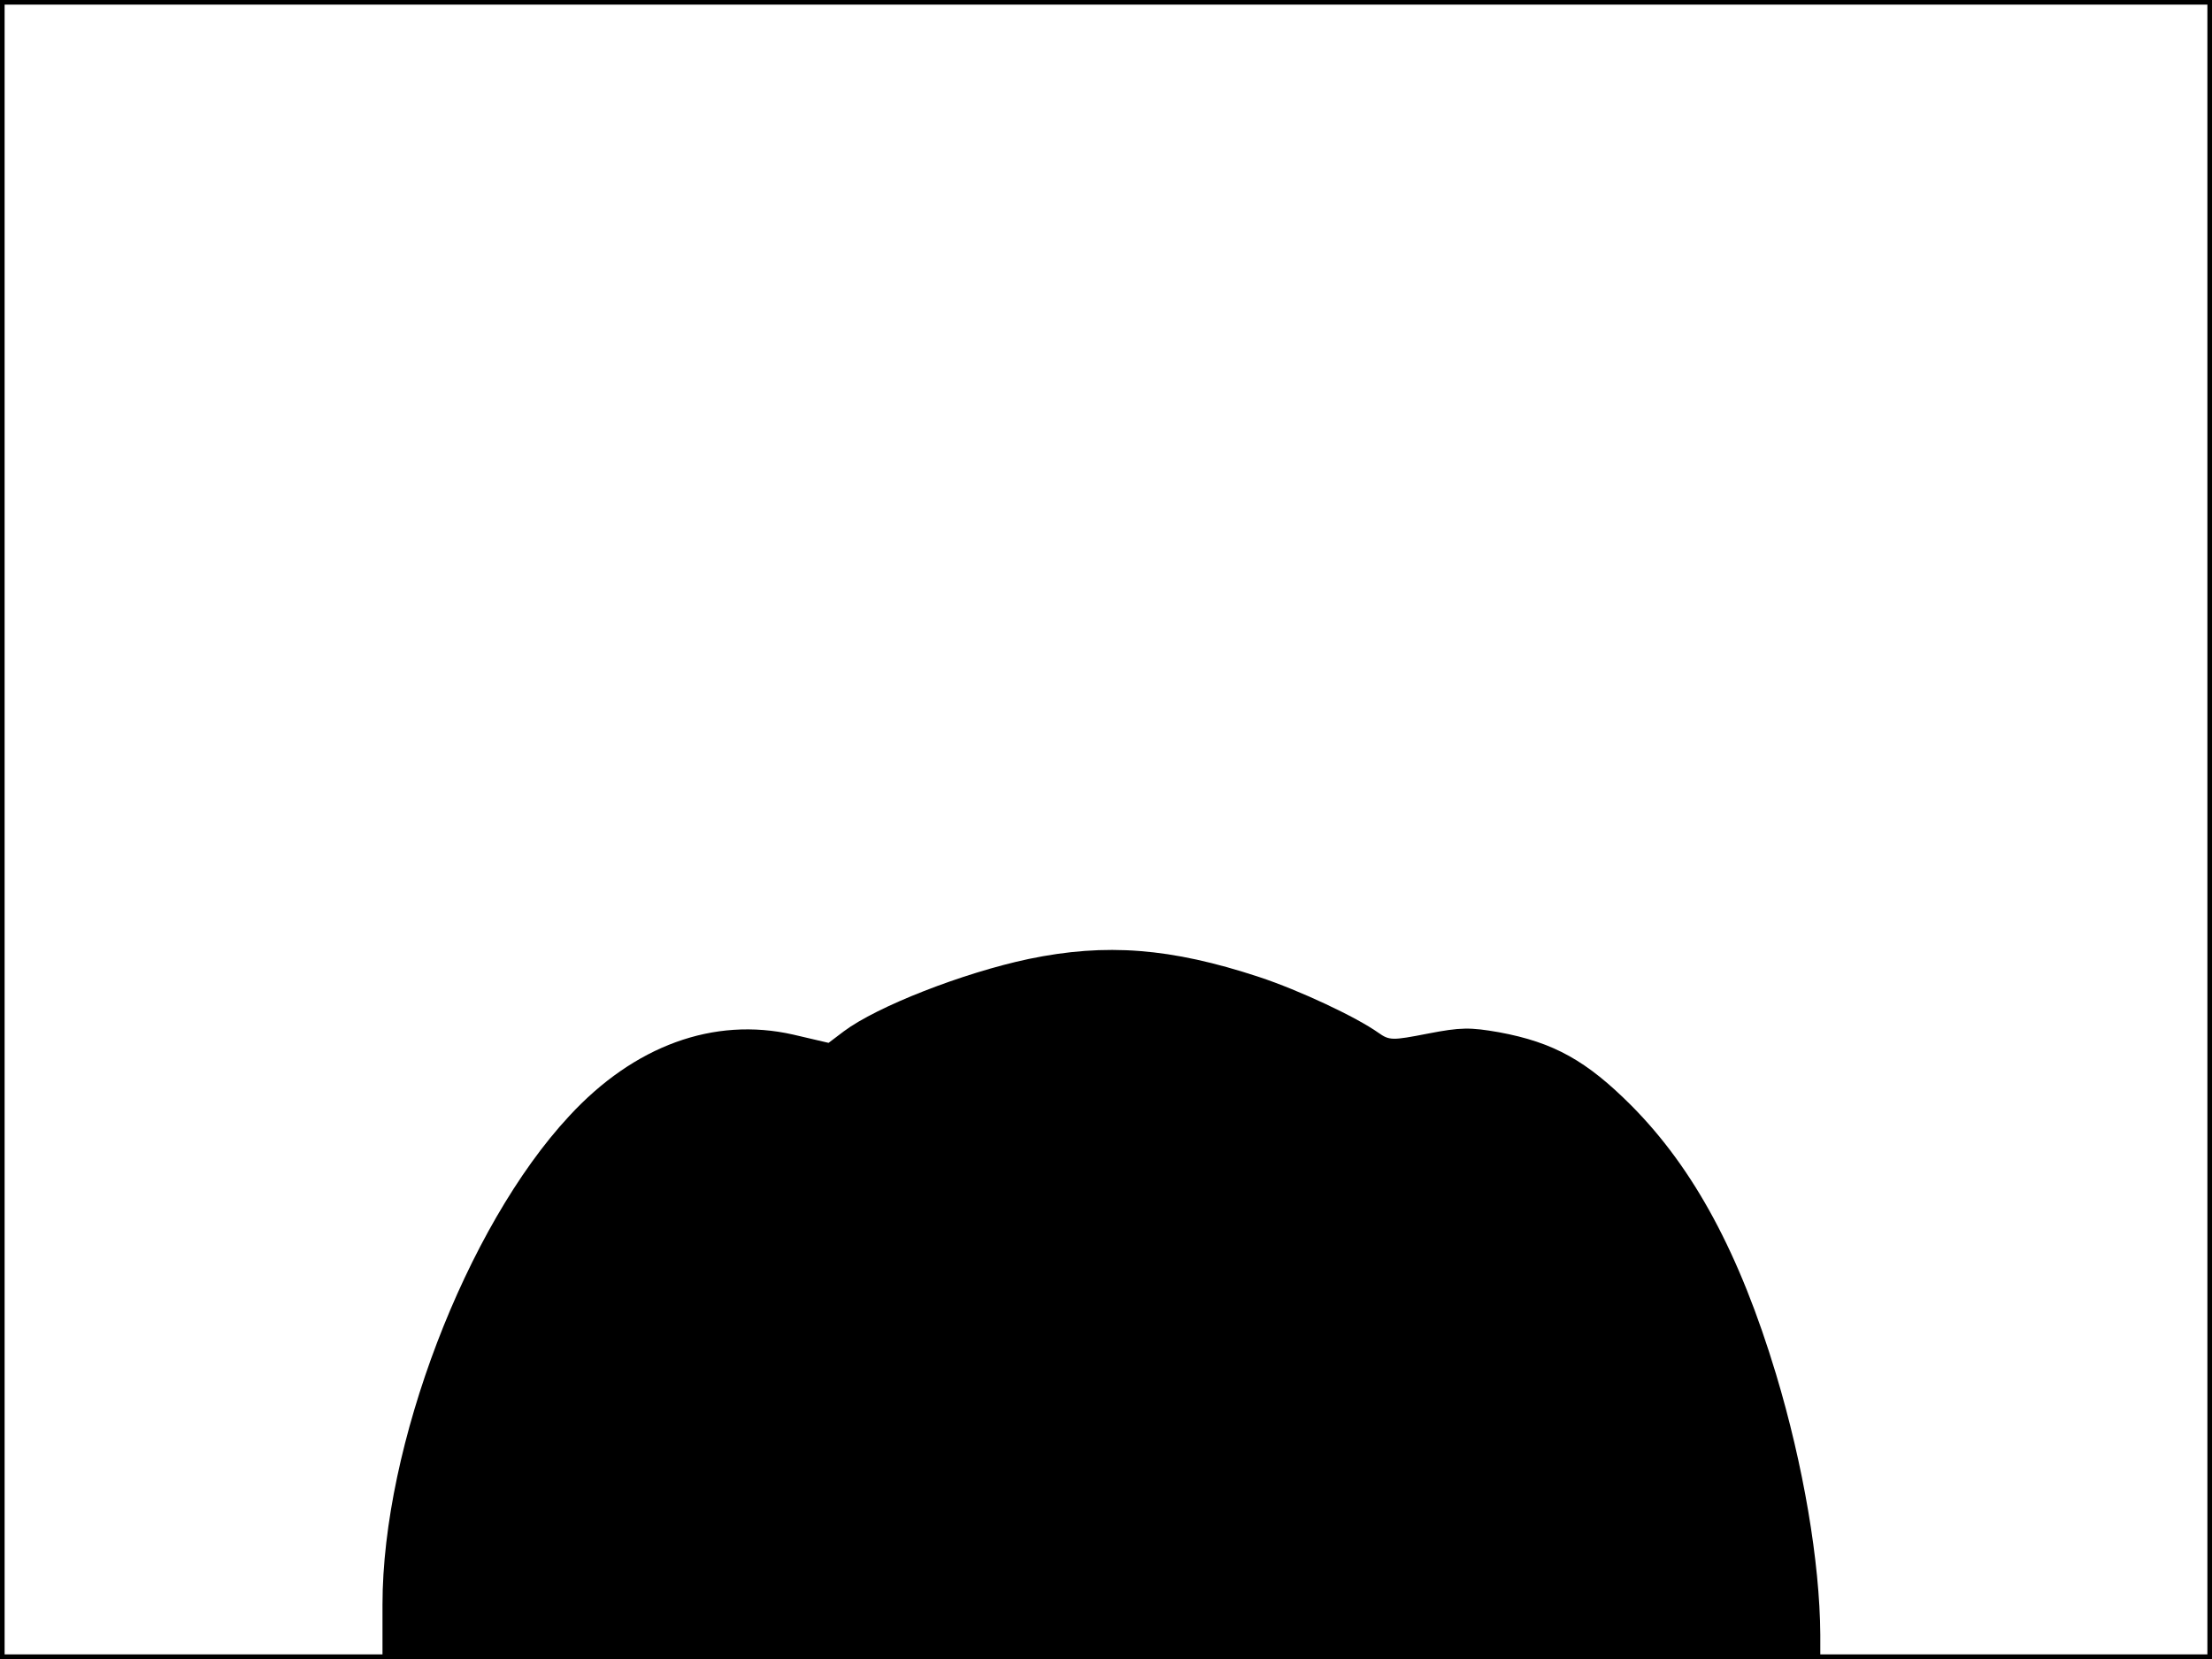 <?xml version="1.0" standalone="no"?>
<!DOCTYPE svg PUBLIC "-//W3C//DTD SVG 20010904//EN"
 "http://www.w3.org/TR/2001/REC-SVG-20010904/DTD/svg10.dtd">
<svg version="1.0" xmlns="http://www.w3.org/2000/svg"
 width="480pt" height="360pt" viewBox="0 0 480 360"
 preserveAspectRatio="xMidYMid meet">
<rect width="1" height="360" fill="#000000"/>
<rect x="479" width="1" height="360" fill="#000000"/>
<rect width="480" height="1" fill="#000000"/>
<rect y="359" width="480" height="1" fill="#000000"/>
<g transform="translate(0,360) scale(0.1,-0.1)"
fill="#000000" stroke="none">
<path d="M2232 1519 c-142 -30 -329 -103 -401 -157 l-33 -25 -77 18 c-172 39
-345 -24 -486 -177 -224 -241 -405 -716 -405 -1060 l0 -118 1560 0 1560 0 0
53 c-1 158 -37 369 -96 565 -79 262 -178 446 -314 583 -97 97 -168 137 -287
159 -63 11 -83 11 -155 -3 -77 -15 -83 -15 -107 2 -48 34 -171 92 -259 121
-191 63 -332 74 -500 39z"/>
</g>
</svg>
